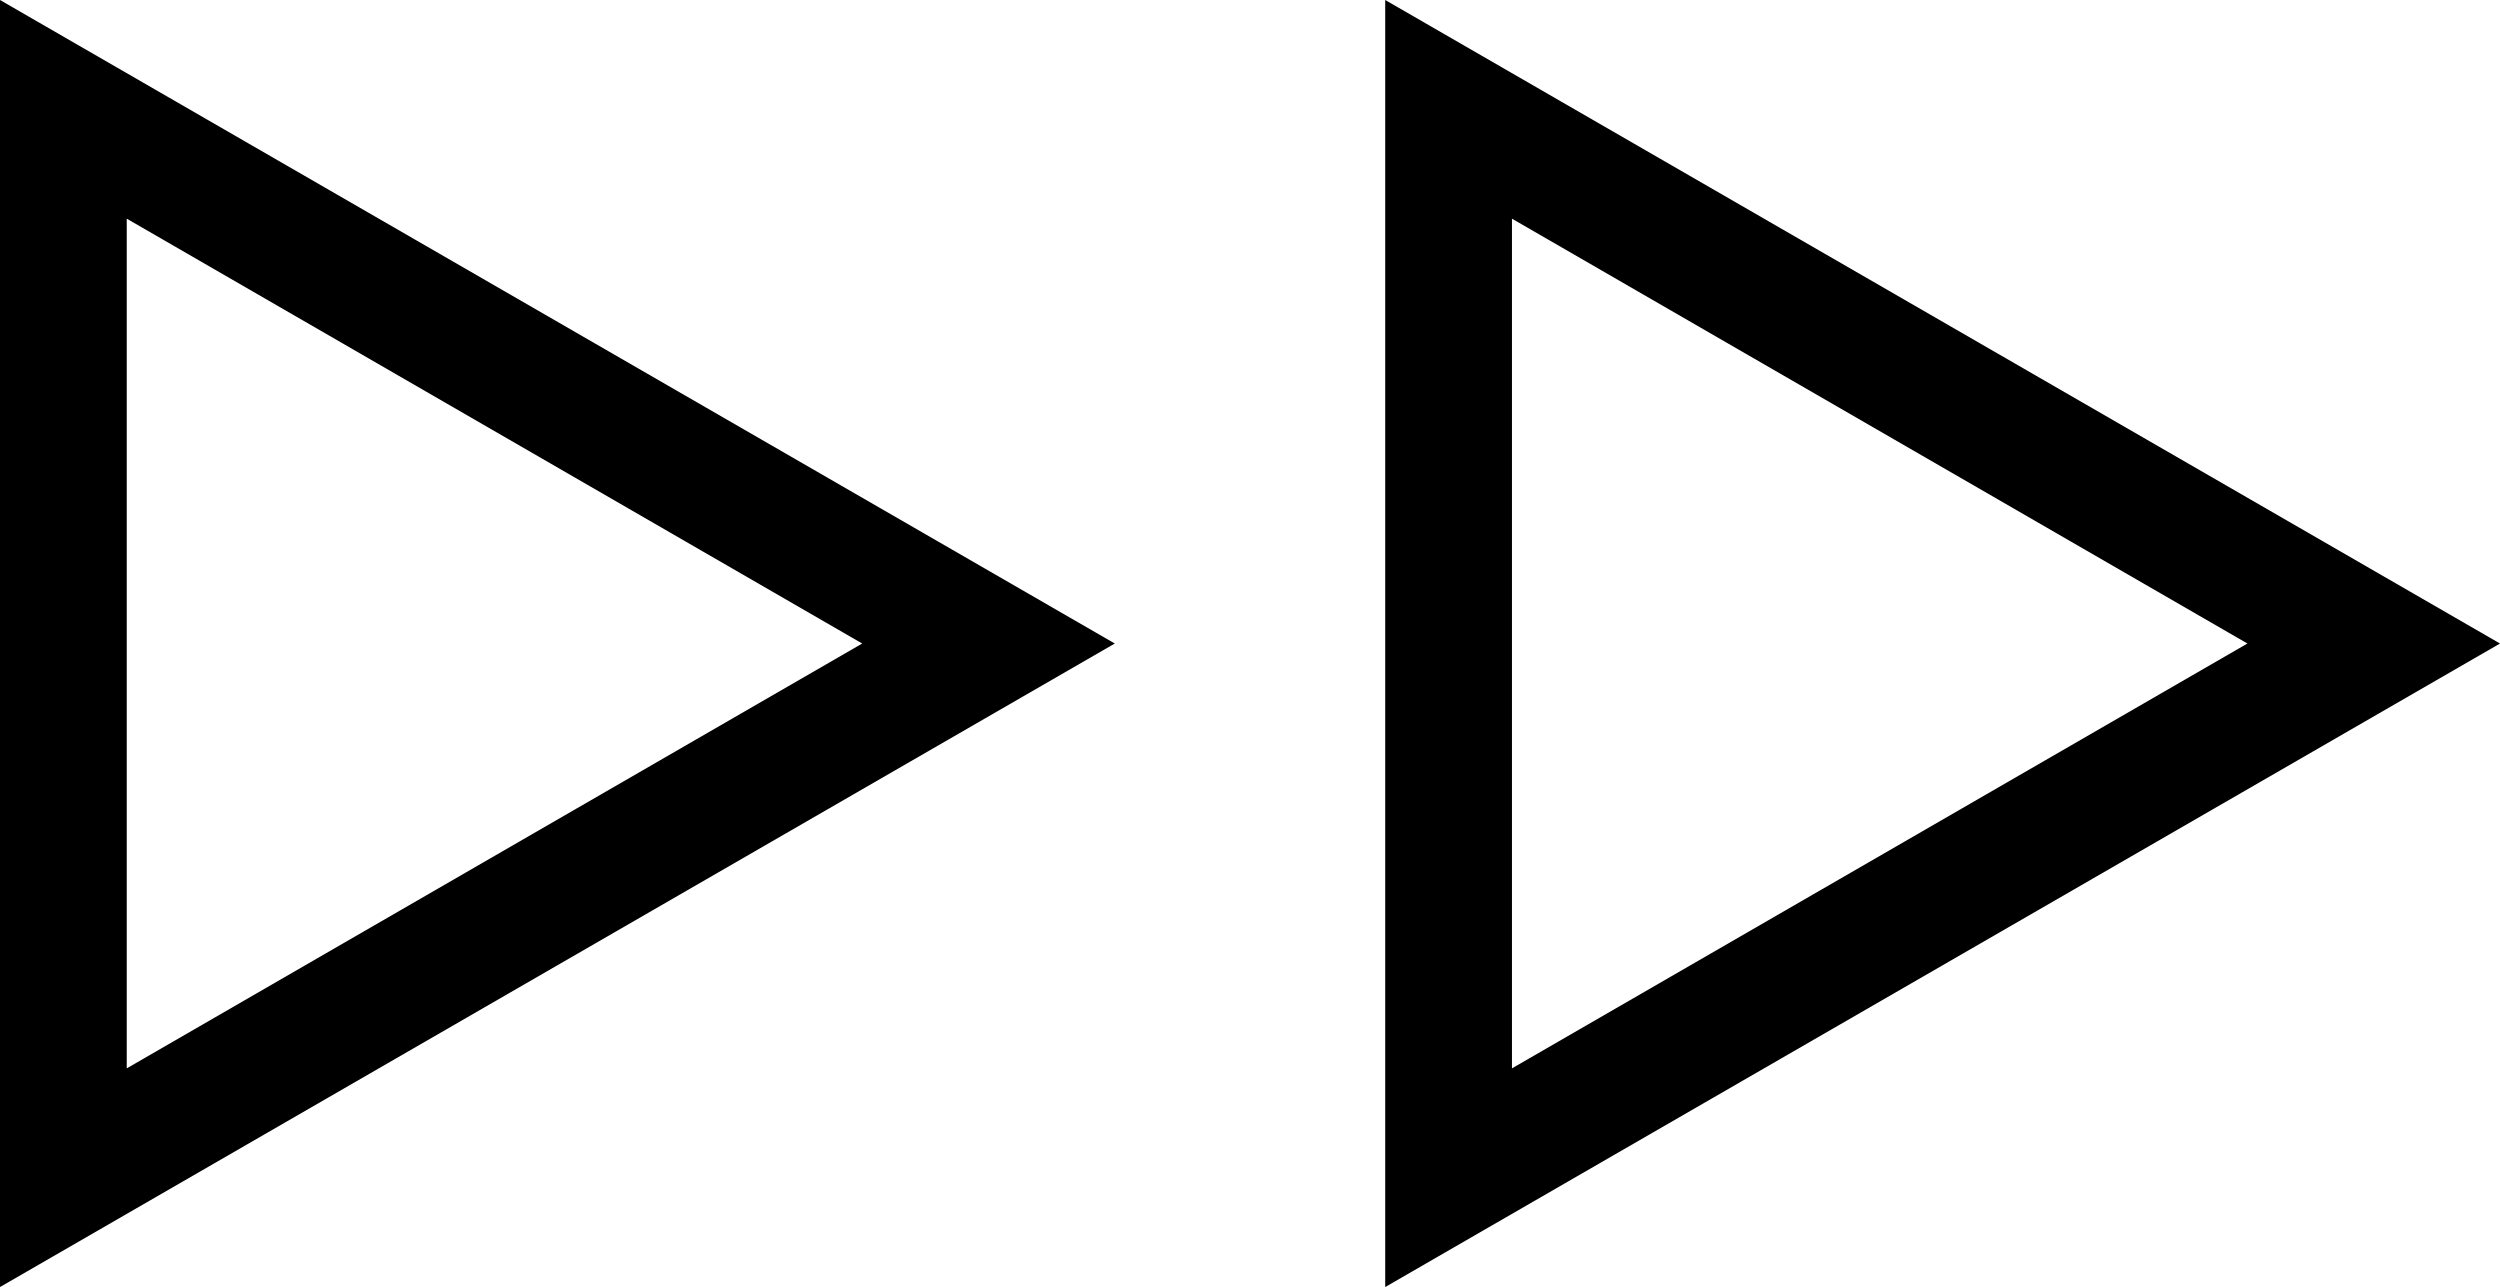 <?xml version="1.0" encoding="UTF-8"?><svg id="_レイヤー_2" xmlns="http://www.w3.org/2000/svg" viewBox="0 0 28.01 14.42"><g id="_レイヤー_2-2"><path d="m1.42,2.45l8.24,4.76L1.42,11.97V2.45M0,0v14.42l12.49-7.21L0,0h0Z"/><path d="m16.94,2.45l8.24,4.76-8.24,4.76V2.45m-1.42-2.45v14.42l12.49-7.21L15.52,0h0Z"/></g></svg>